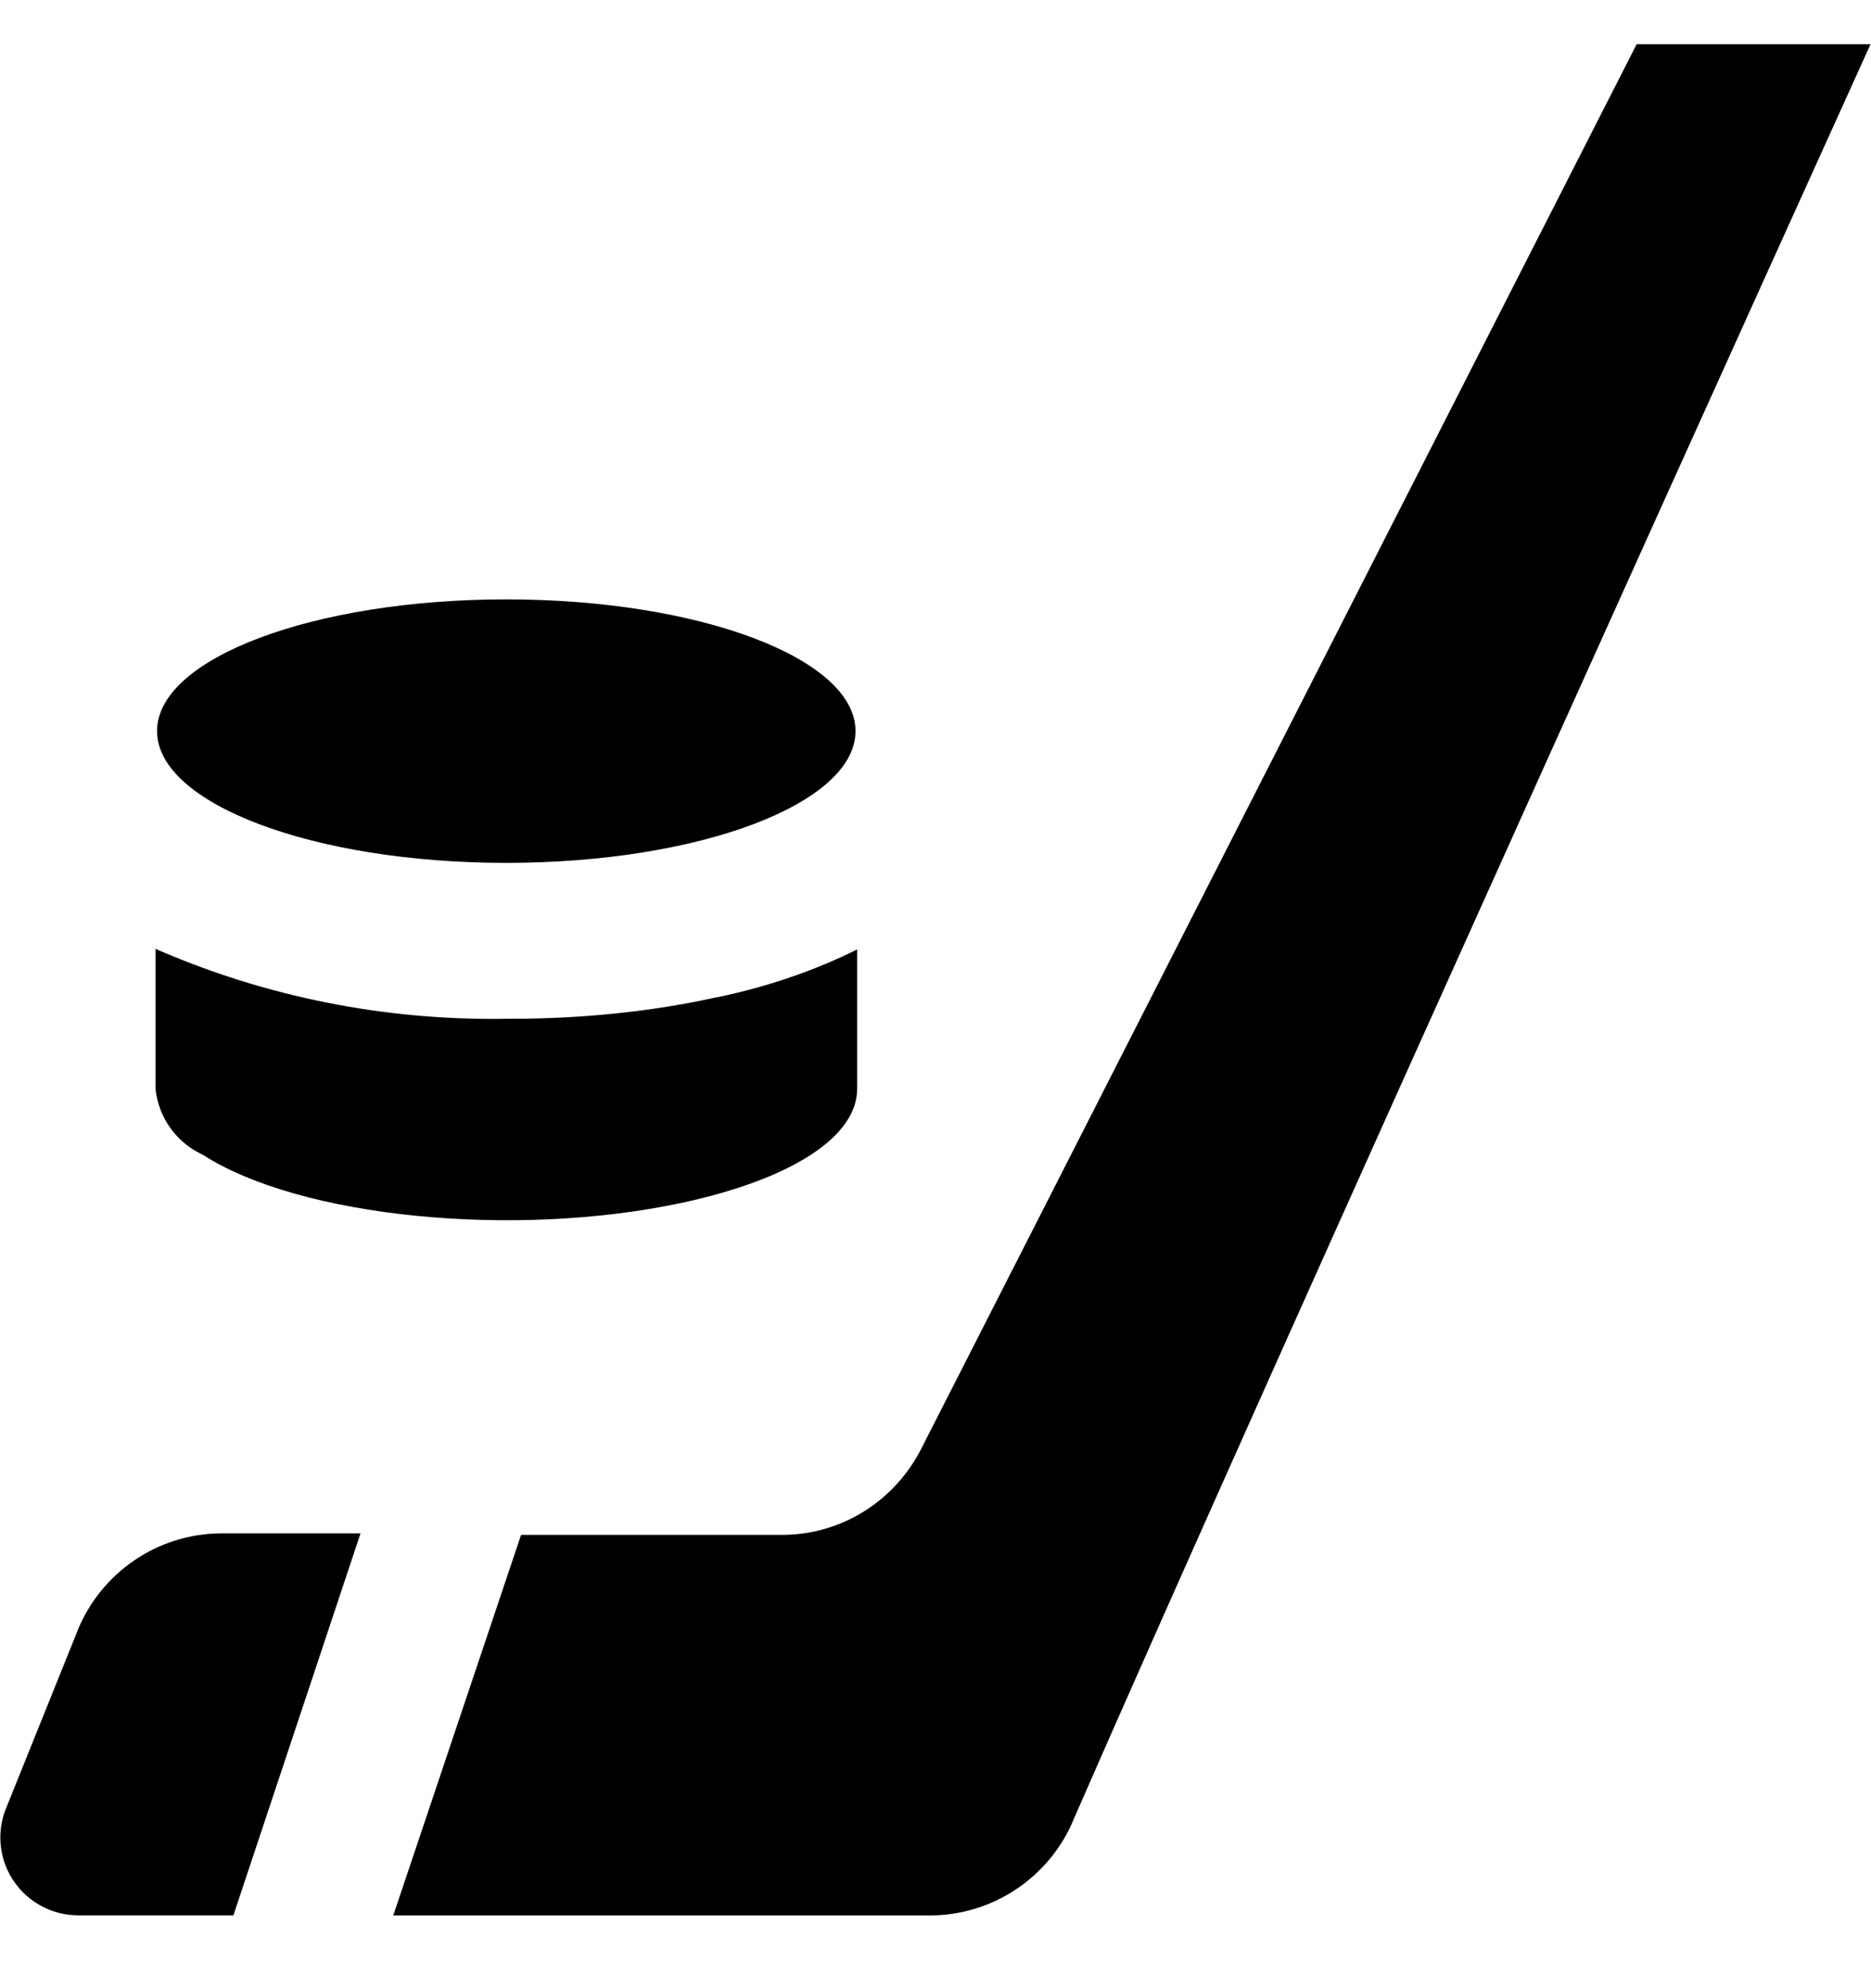 <svg width="16" height="17" viewBox="0 0 16 17" fill="none" xmlns="http://www.w3.org/2000/svg">
<g clip-path="url(#clip0_6_555)">
<path d="M0.663 13.944L0.043 15.484C0.018 15.552 0.003 15.63 0.003 15.711C0.003 16.077 0.298 16.373 0.663 16.377H1.996L3.083 13.111H1.896C1.341 13.112 0.866 13.452 0.666 13.935L0.663 13.944Z" fill="black"/>
<path d="M13.996 0.378L7.883 12.378C7.663 12.818 7.219 13.117 6.704 13.124H4.456L3.363 16.378H7.949C8.49 16.378 8.957 16.056 9.166 15.593L9.169 15.584C10.803 11.838 15.996 0.378 15.996 0.378H13.996Z" fill="black"/>
<path d="M1.73 9.871C2.563 10.411 4.396 10.591 5.83 10.285C6.79 10.078 7.33 9.711 7.33 9.311V8.118C6.978 8.294 6.57 8.436 6.143 8.525L6.11 8.531C5.589 8.646 4.99 8.711 4.376 8.711C4.36 8.711 4.344 8.711 4.327 8.711H4.33C4.295 8.712 4.254 8.712 4.212 8.712C3.17 8.712 2.179 8.491 1.284 8.093L1.33 8.112V9.312C1.357 9.561 1.511 9.768 1.726 9.87L1.73 9.871Z" fill="black"/>
<path d="M7.316 6.251C7.316 6.873 5.979 7.378 4.33 7.378C2.68 7.378 1.343 6.873 1.343 6.251C1.343 5.629 2.68 5.125 4.33 5.125C5.979 5.125 7.316 5.629 7.316 6.251Z" fill="black"/>
</g>
<defs>
<clipPath id="clip0_6_555">
<rect width="16" height="16" fill="white" transform="translate(0 0.378)"/>
</clipPath>
</defs>
</svg>
